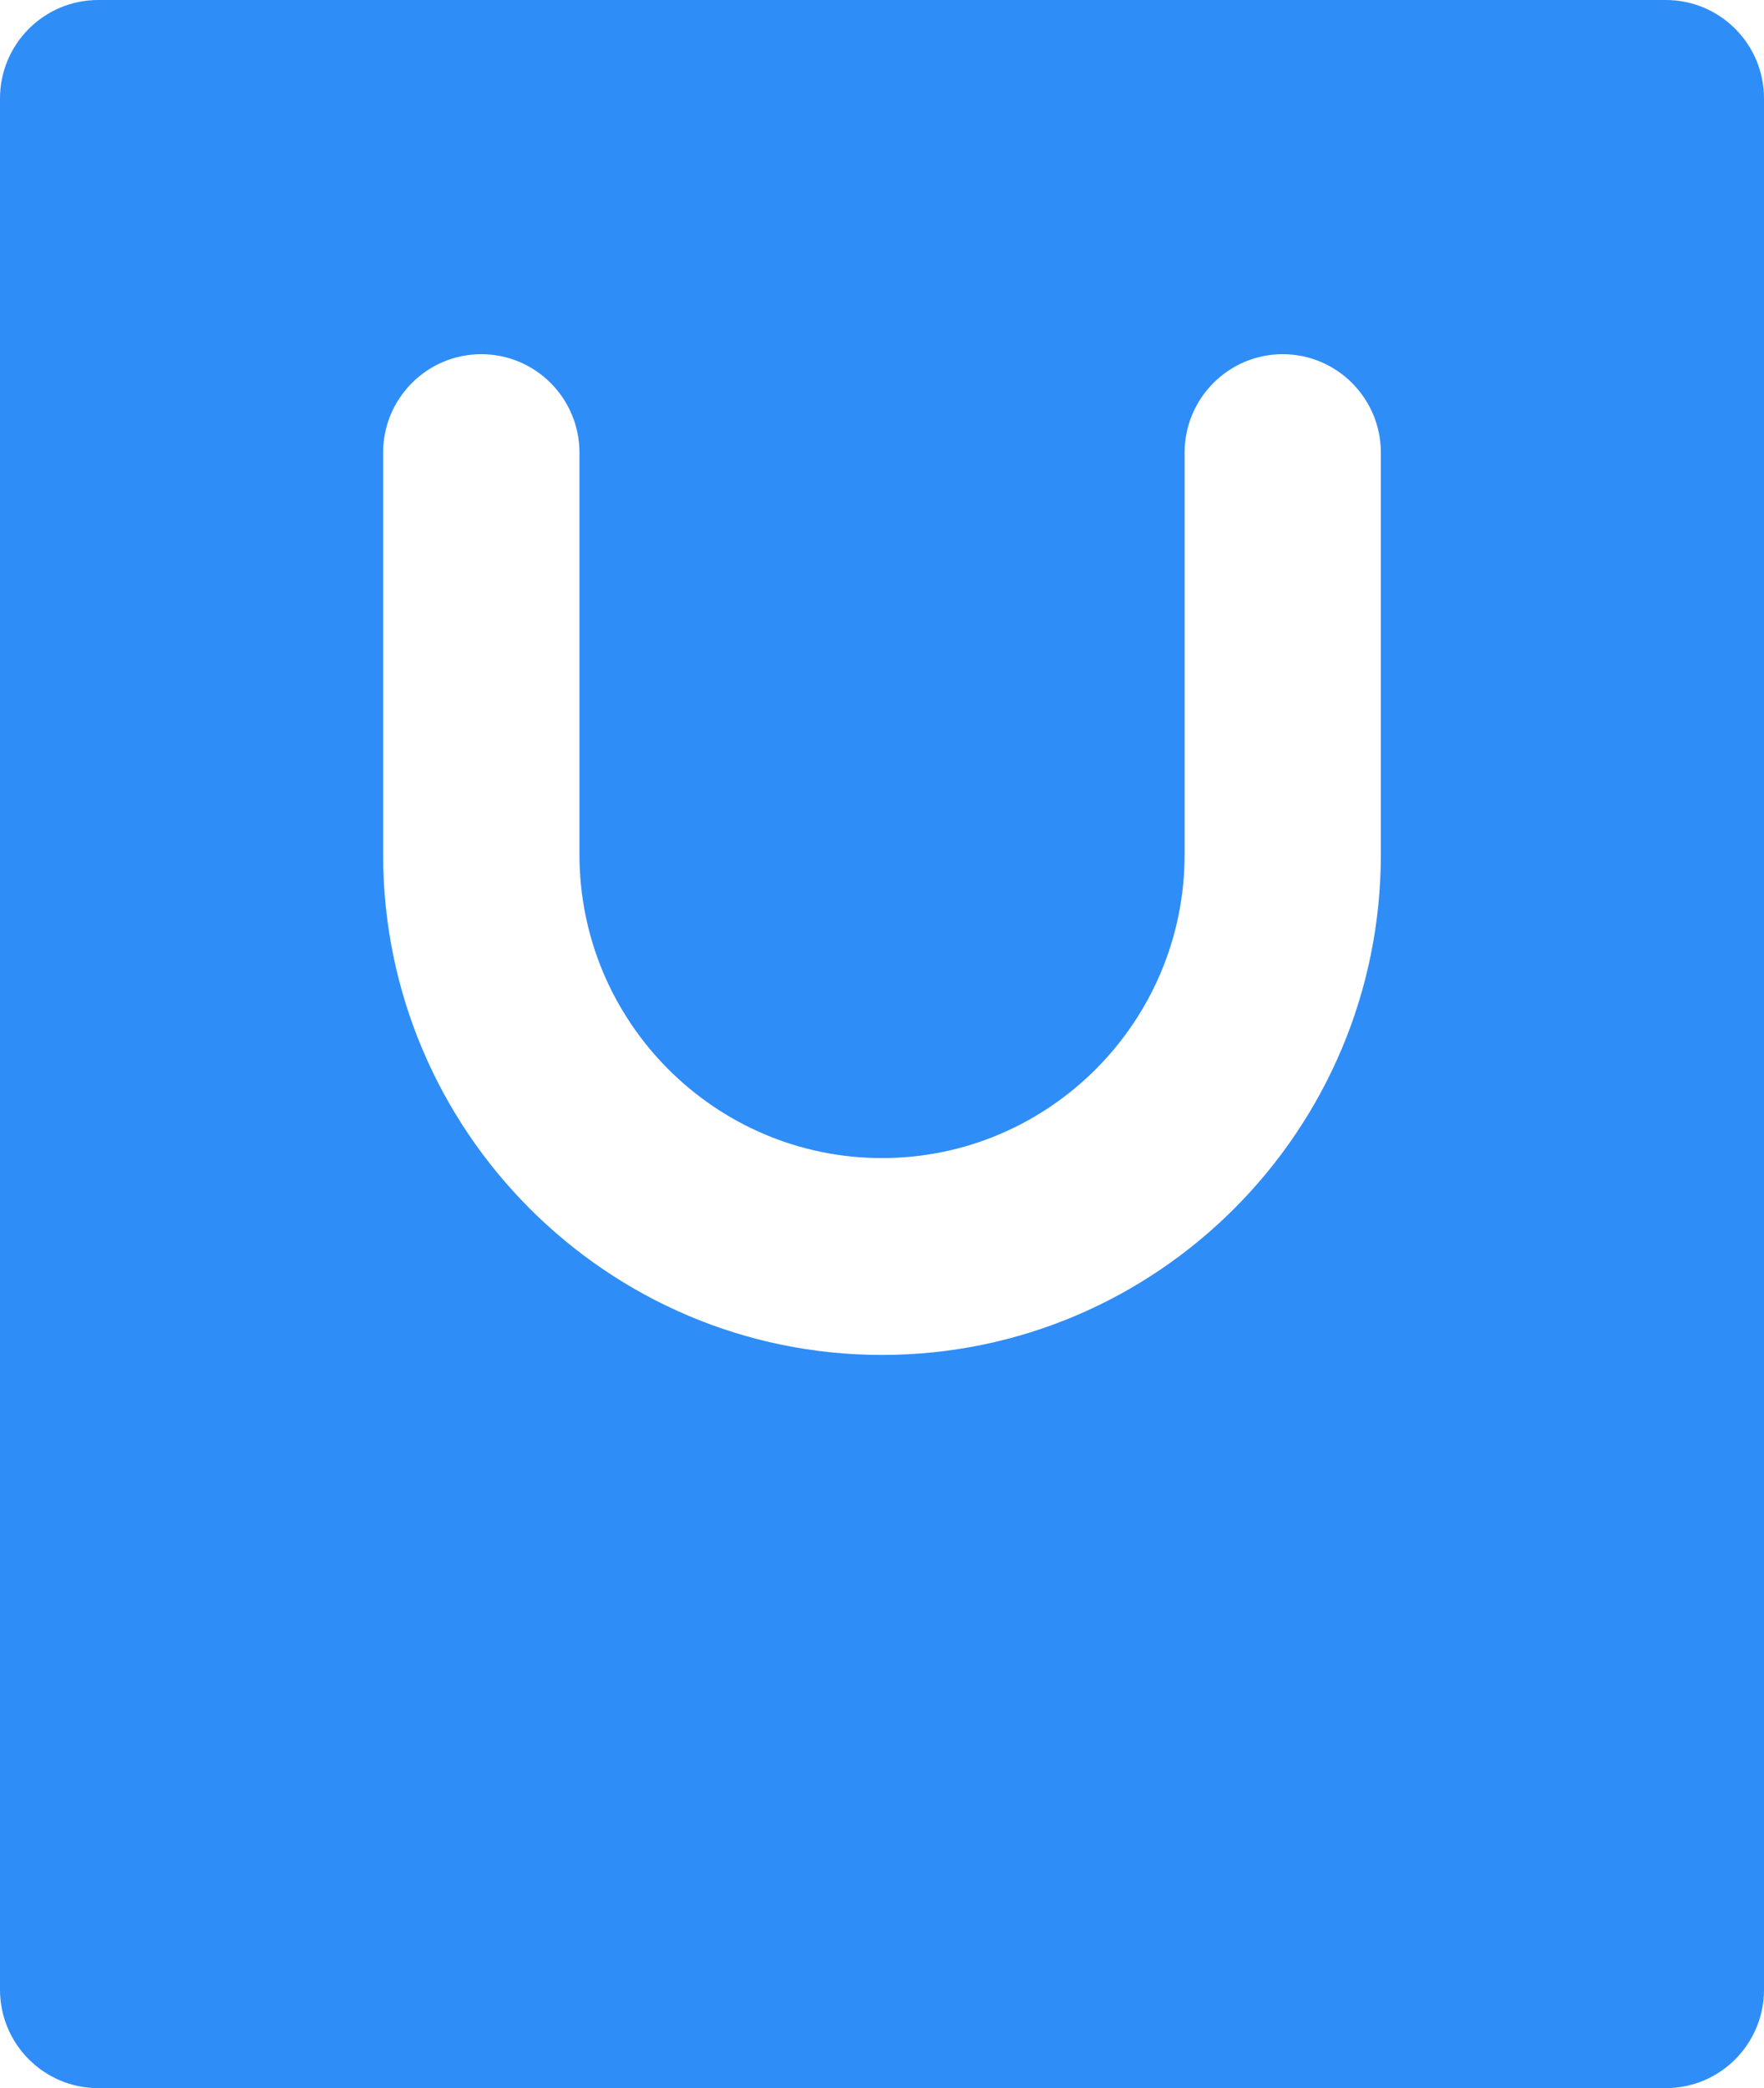 <svg width="49" height="58" viewBox="0 0 49 58" fill="none" xmlns="http://www.w3.org/2000/svg">
<path d="M46.272 0H2.727C1.222 0 0 1.225 0 2.735V55.267C0 56.774 1.222 58 2.727 58H46.272C47.78 58 49 56.774 49 55.267V2.734C49 1.224 47.78 0 46.272 0ZM38.357 23.738C38.357 31.401 32.143 37.635 24.5 37.635C16.858 37.635 10.642 31.401 10.642 23.738V12.573C10.642 11.063 11.863 9.838 13.368 9.838C14.874 9.838 16.096 11.063 16.096 12.573V23.738C16.096 28.385 19.865 32.167 24.5 32.167C29.135 32.167 32.906 28.385 32.906 23.738V12.573C32.906 11.063 34.127 9.838 35.63 9.838C37.136 9.838 38.357 11.063 38.357 12.573V23.738Z" fill="#2F8DF8"/>
</svg>
